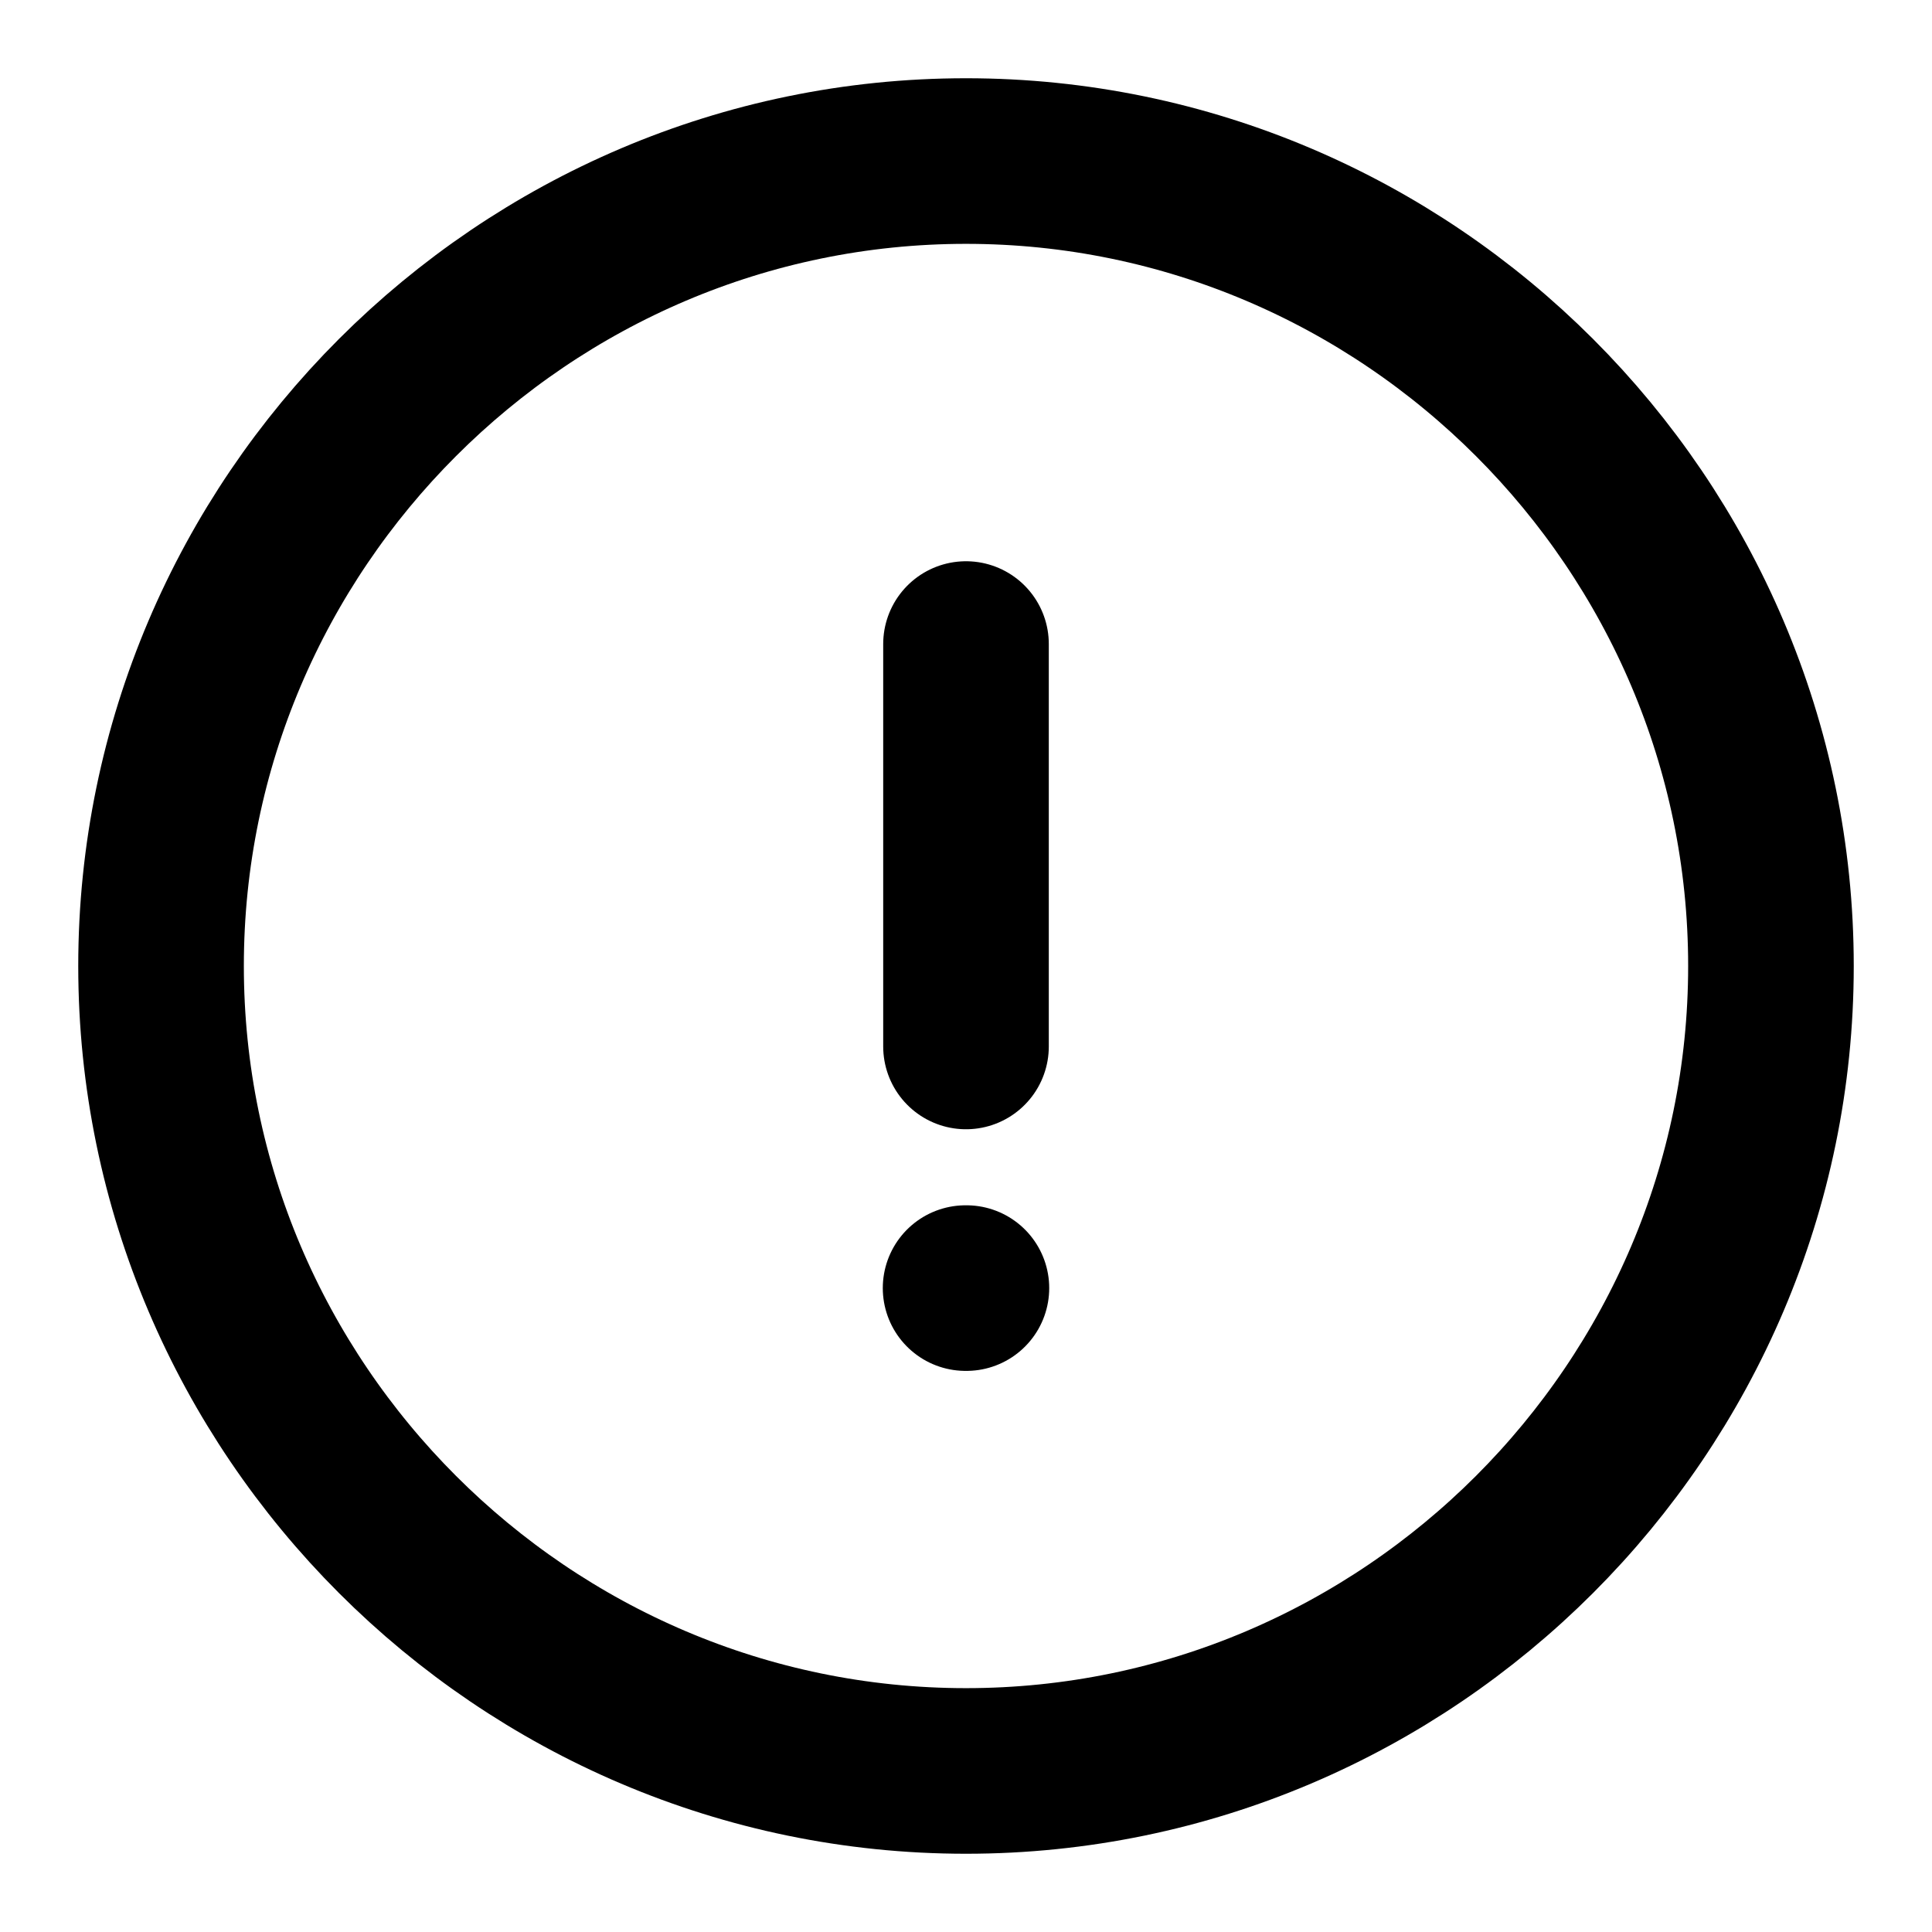 <svg width="14" height="14" viewBox="0 0 14 14" fill="none" xmlns="http://www.w3.org/2000/svg">
    <path d="M7 12.833c3.208 0 5.833-2.625 5.833-5.833S10.208 1.167 7 1.167 1.167 3.792 1.167 7 3.792 12.833 7 12.833zM7 4.667v2.916M6.997 9.334h.006" stroke="#000" stroke-width="1.2" stroke-linecap="round" stroke-linejoin="round"/>
</svg>
